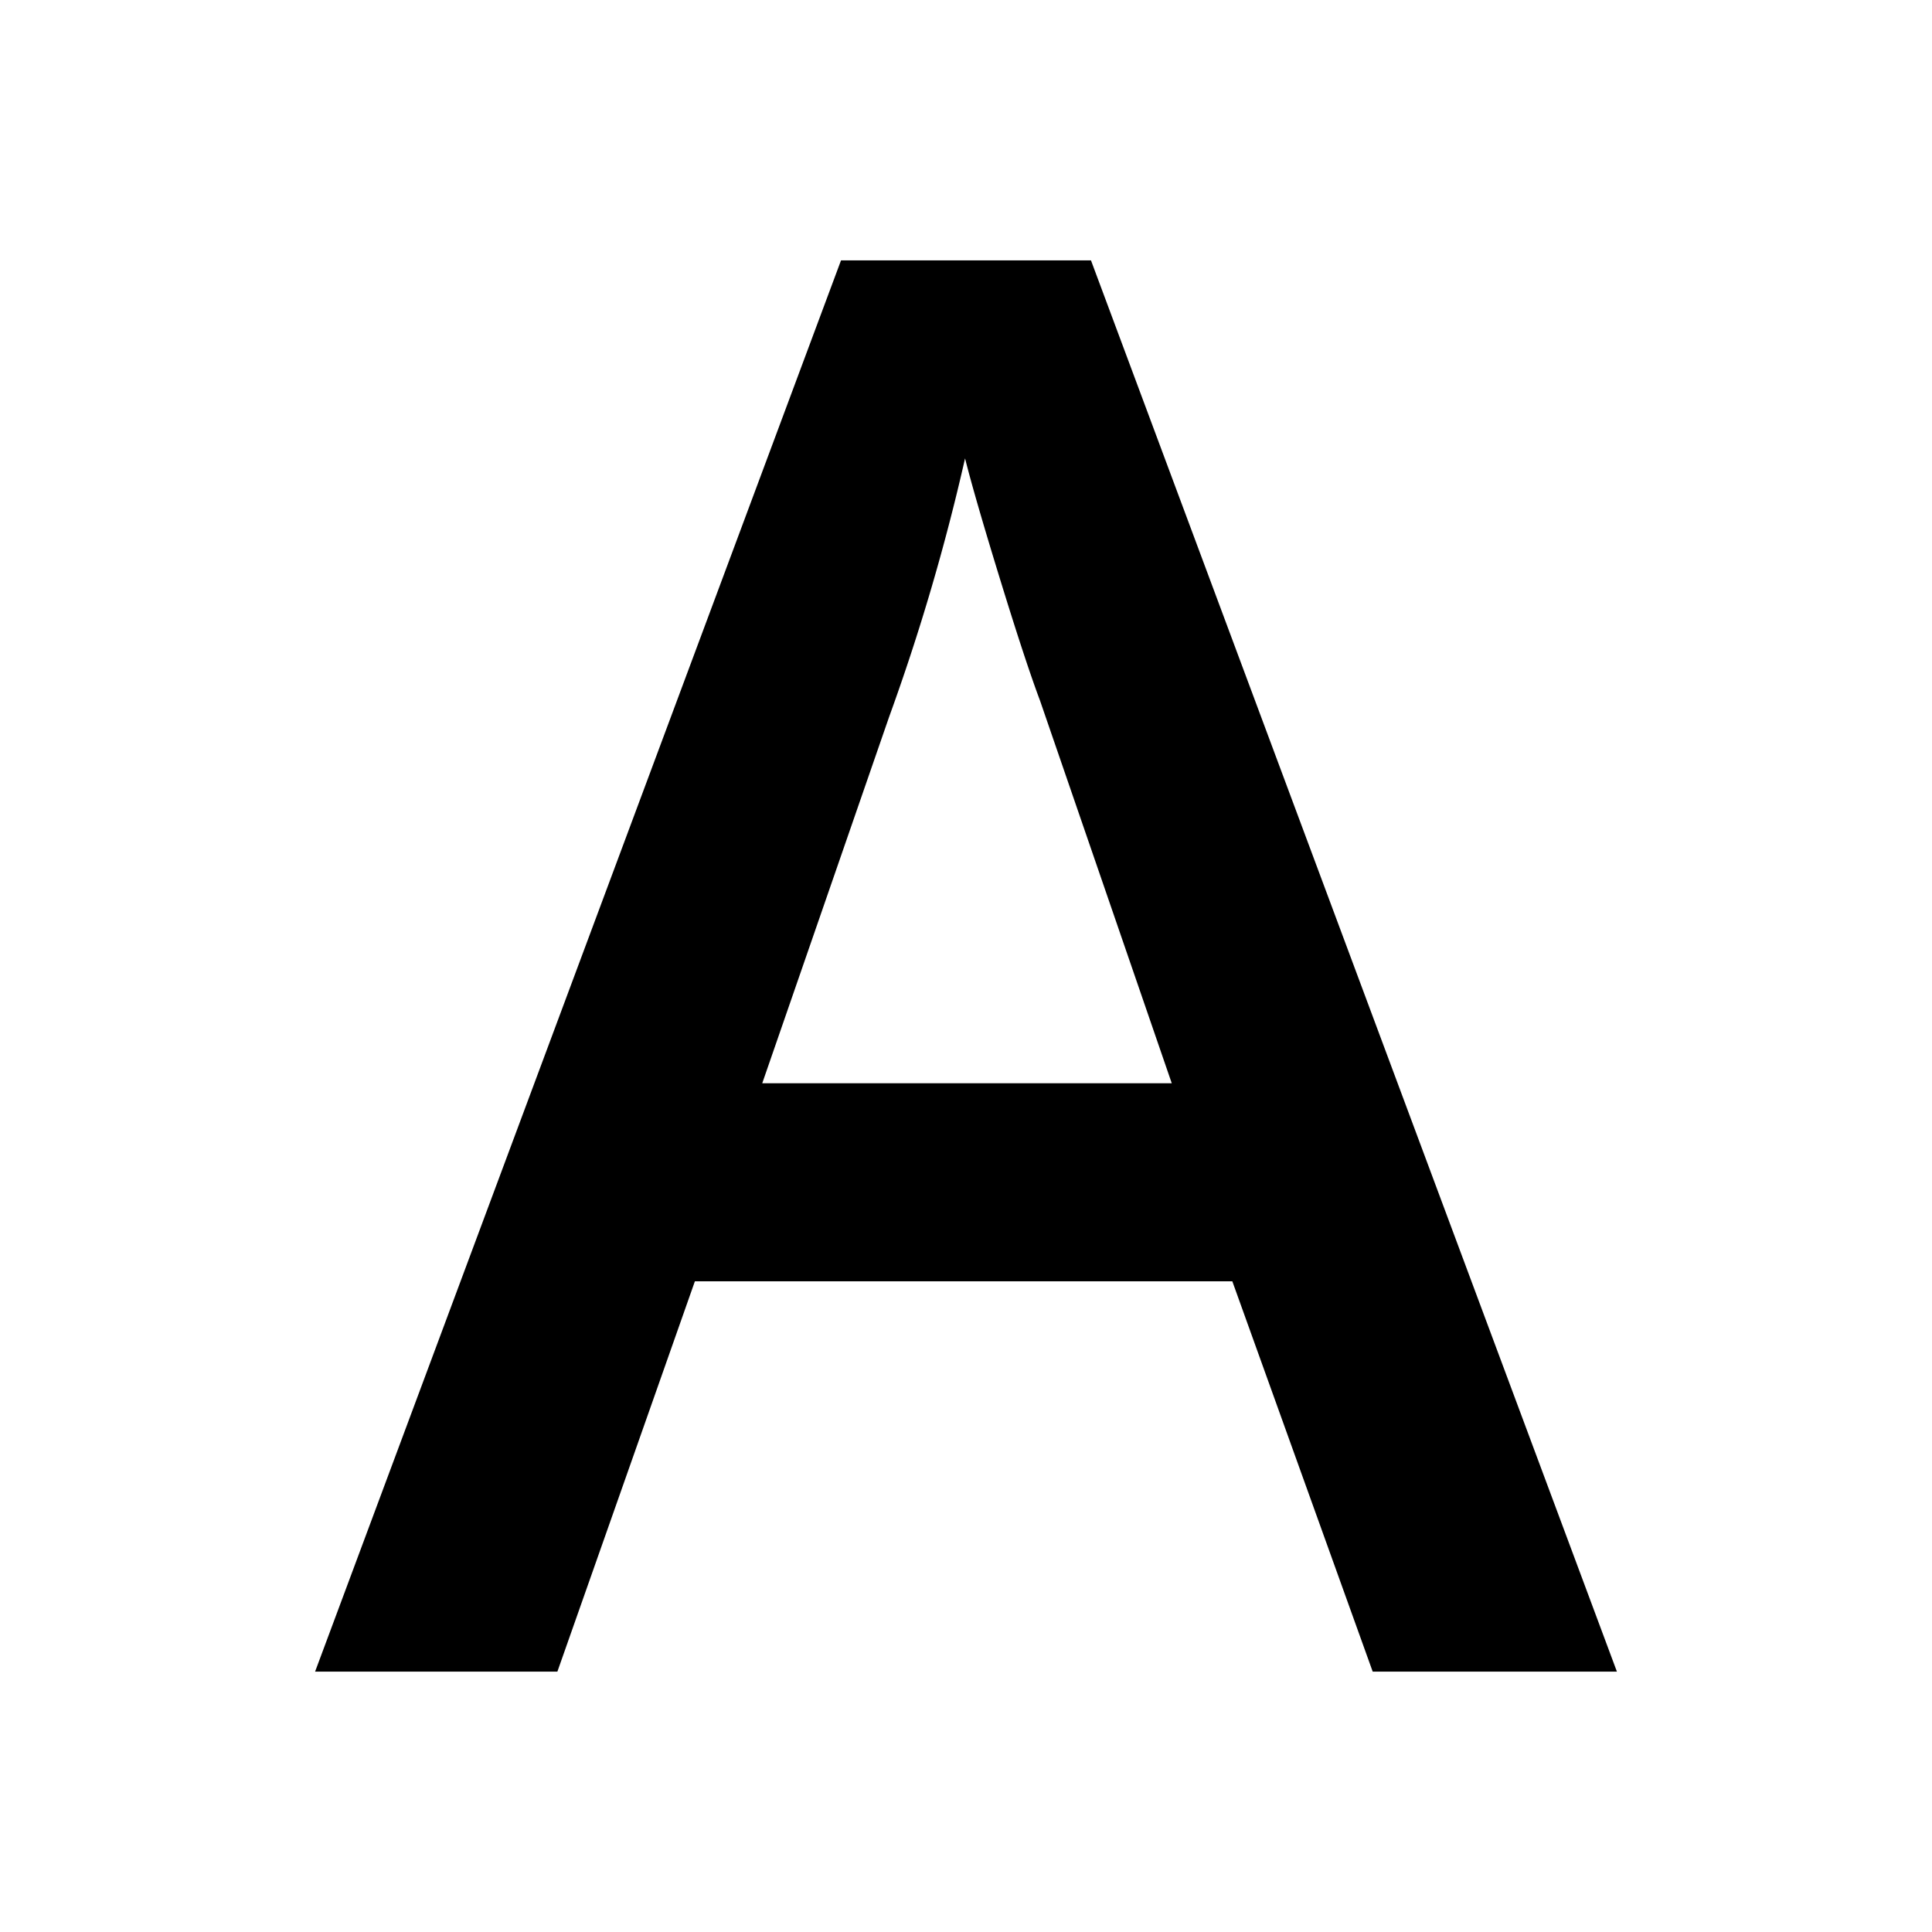 <svg id="Layer_1" data-name="Layer 1" xmlns="http://www.w3.org/2000/svg" viewBox="0 0 512 512"><title>smallA</title><path d="M363.78,443l-37.2-103.44H184.15L147.71,443H83.5L222.88,69h66.24L428.5,443ZM310.53,287.08l-34.91-101.4q-3.83-10.19-10.57-32.1t-9.3-32.1A571.79,571.79,0,0,1,235.62,190L202,287.08Z"/></svg>